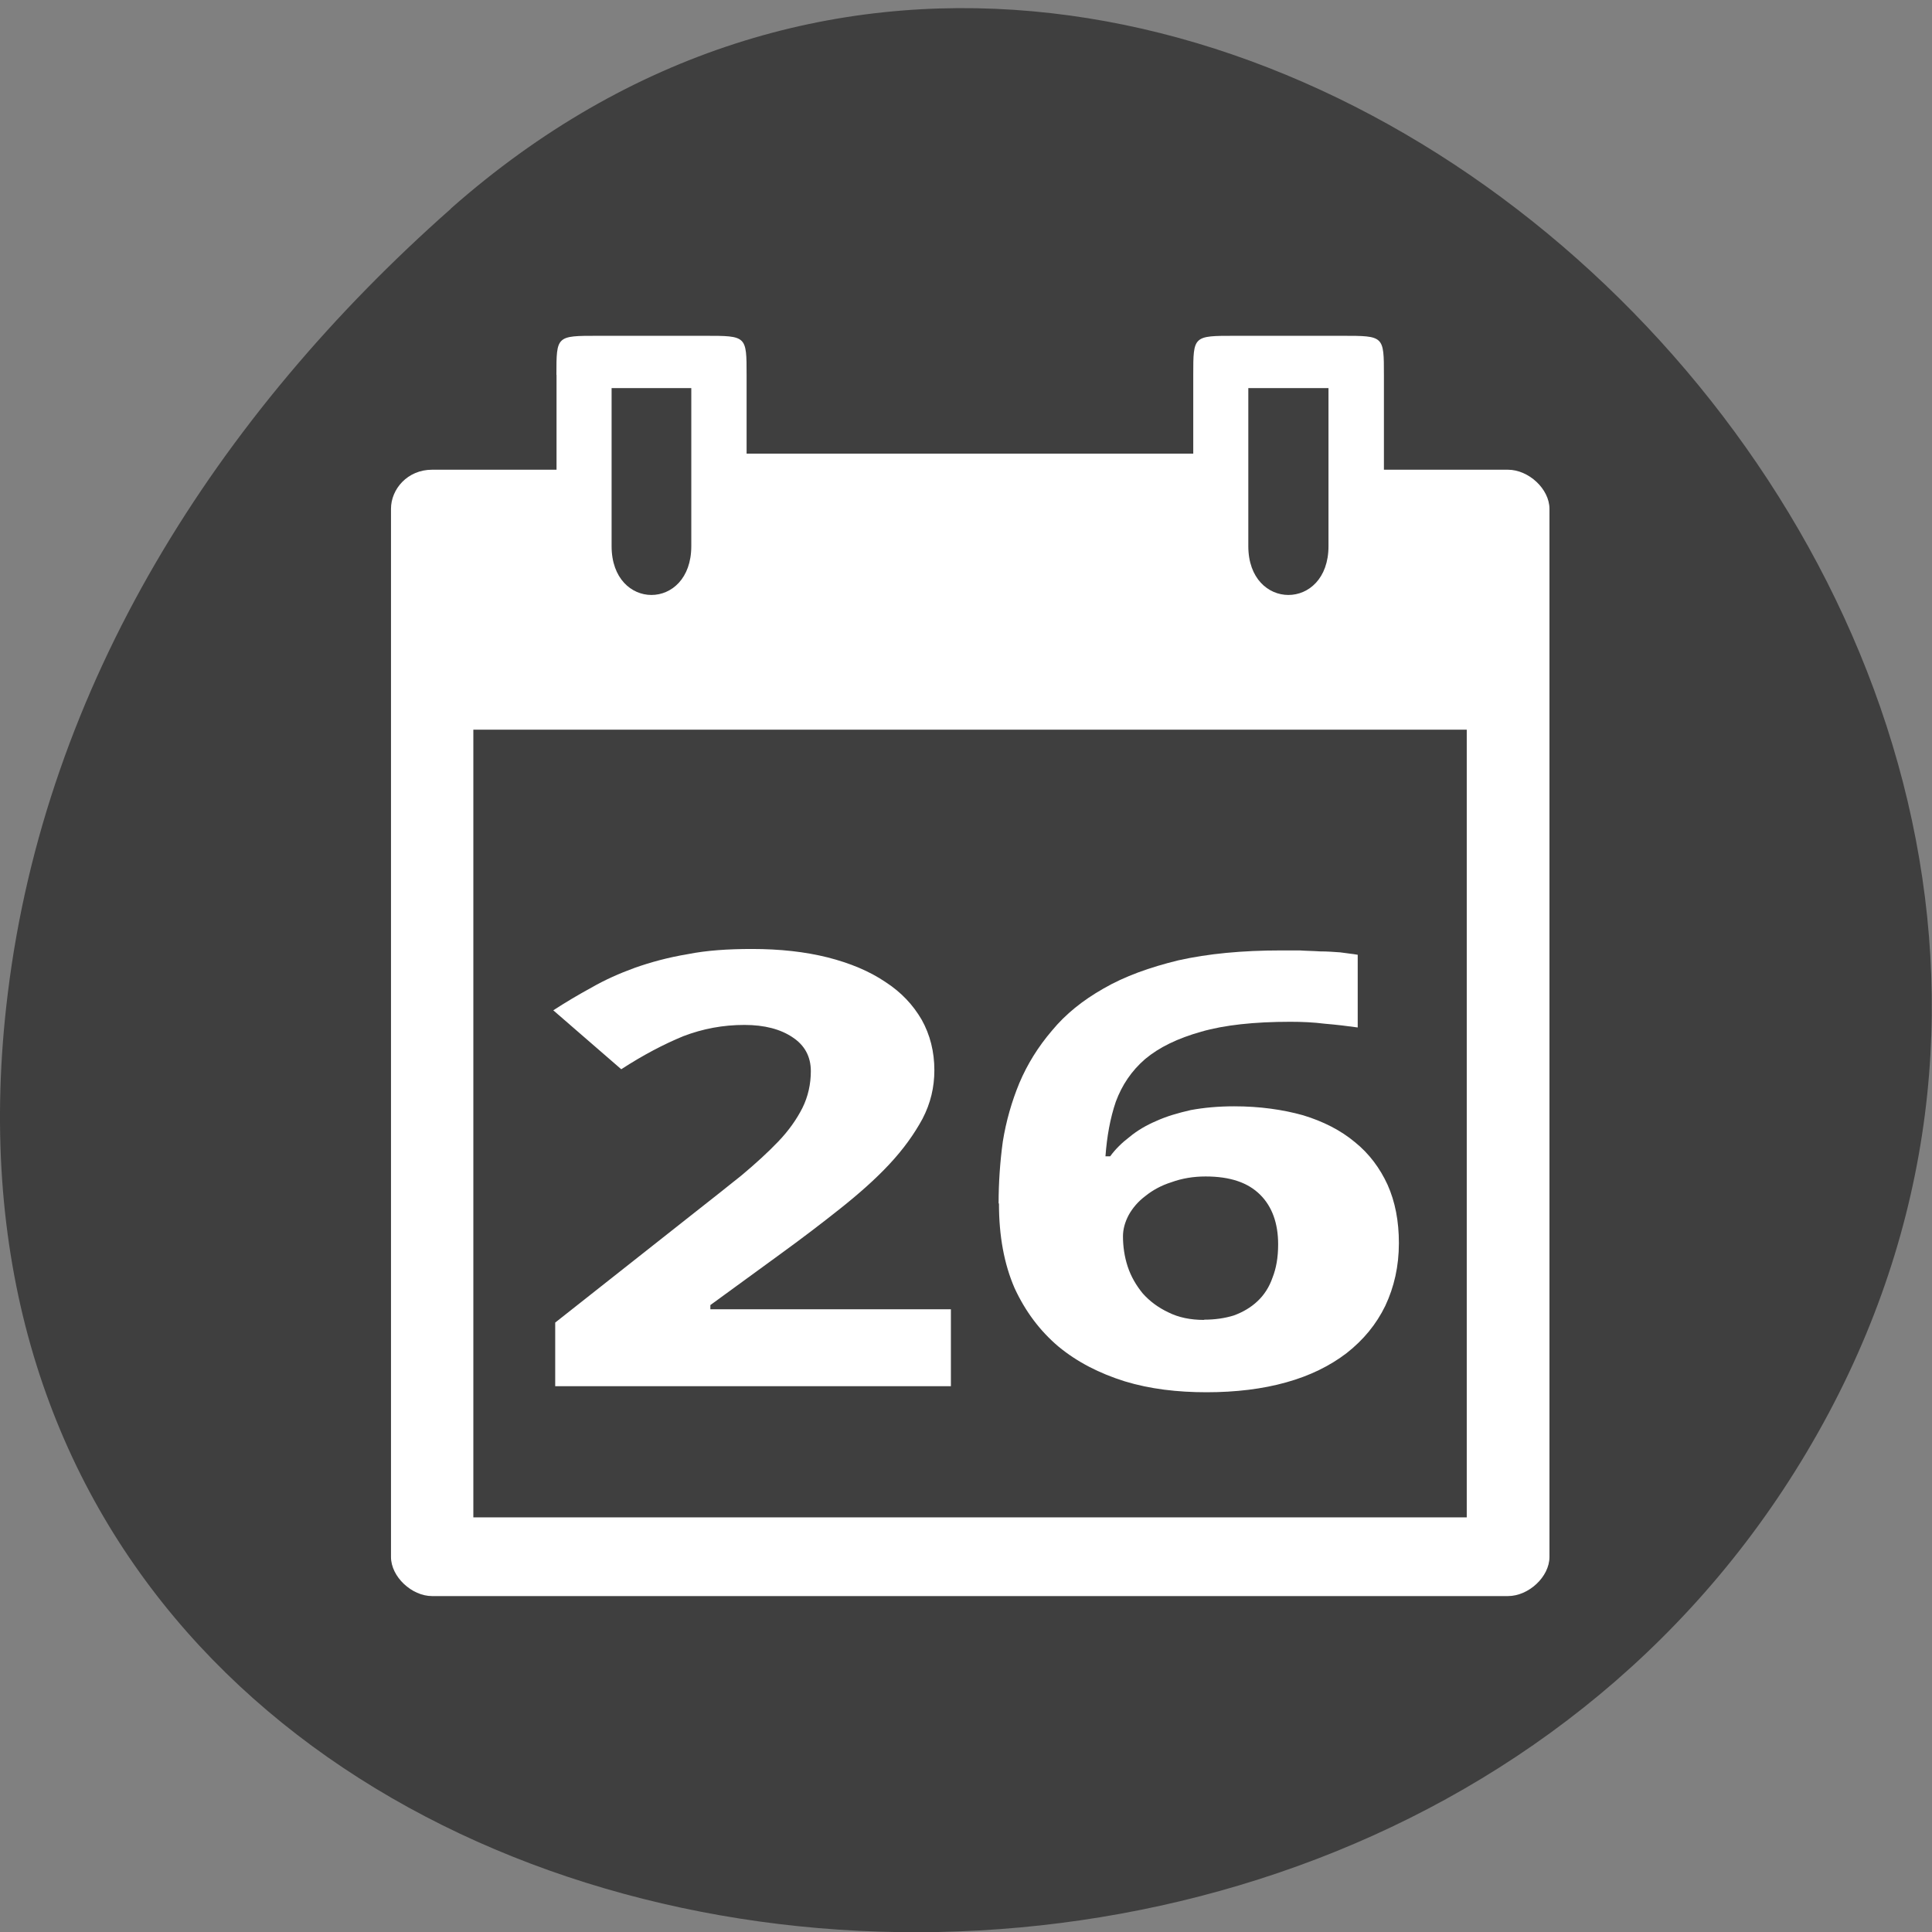 <svg xmlns="http://www.w3.org/2000/svg" viewBox="0 0 16 16"><rect x="0" y="0" width="16" height="16" fill="#808080" stroke="none"/><path d="m 3.734 1.727 c 5.953 -5.254 15.11 3.035 11.41 9.977 c -3.746 7.02 -16.14 5.145 -15.08 -3.473 c 0.313 -2.562 1.73 -4.789 3.672 -6.504" fill="#3f3f3f"/><g fill="#fff"><path d="m 4.609 3.105 v 0.785 h -1.031 c -0.203 0 -0.34 0.16 -0.34 0.324 v 8.68 c 0 0.164 0.172 0.324 0.34 0.324 h 8.91 c 0.172 0 0.344 -0.16 0.344 -0.324 v -8.68 c 0 -0.164 -0.172 -0.324 -0.344 -0.324 h -1.027 v -0.785 c 0 -0.324 0 -0.324 -0.344 -0.324 h -0.891 c -0.344 0 -0.344 0 -0.344 0.324 v 0.652 h -3.699 v -0.652 c 0 -0.324 0 -0.324 -0.344 -0.324 h -0.891 c -0.34 0 -0.34 0 -0.34 0.324 m 0.457 0.109 h 0.66 v 1.309 c 0 0.539 -0.66 0.539 -0.66 0 m 5.273 -1.309 h 0.664 v 1.309 c 0 0.539 -0.664 0.539 -0.664 0 m -6.418 1.52 h 8.227 v 6.523 h -8.227"/><path d="m 7.875 11.48 h -3.277 v -0.527 l 1.148 -0.906 c 0.145 -0.113 0.277 -0.219 0.395 -0.313 c 0.117 -0.098 0.219 -0.191 0.305 -0.281 c 0.086 -0.09 0.152 -0.184 0.199 -0.277 c 0.047 -0.094 0.07 -0.199 0.07 -0.305 c 0 -0.121 -0.051 -0.215 -0.152 -0.281 c -0.098 -0.066 -0.23 -0.102 -0.398 -0.102 c -0.176 0 -0.344 0.031 -0.508 0.094 c -0.16 0.066 -0.332 0.156 -0.512 0.273 l -0.563 -0.488 c 0.102 -0.066 0.207 -0.129 0.316 -0.188 c 0.109 -0.063 0.23 -0.117 0.359 -0.164 c 0.133 -0.047 0.277 -0.086 0.438 -0.113 c 0.156 -0.031 0.332 -0.043 0.531 -0.043 c 0.234 0 0.441 0.023 0.629 0.07 c 0.184 0.047 0.344 0.113 0.477 0.203 c 0.133 0.086 0.23 0.191 0.301 0.313 c 0.07 0.125 0.105 0.266 0.105 0.418 c 0 0.141 -0.031 0.273 -0.098 0.402 c -0.07 0.129 -0.16 0.254 -0.277 0.379 c -0.113 0.121 -0.25 0.242 -0.402 0.363 c -0.152 0.121 -0.316 0.246 -0.488 0.371 l -0.59 0.43 v 0.035 h 1.992"/><path d="m 8.27 9.965 c 0 -0.172 0.012 -0.344 0.035 -0.512 c 0.027 -0.168 0.074 -0.332 0.137 -0.484 c 0.066 -0.156 0.156 -0.301 0.27 -0.434 c 0.113 -0.137 0.254 -0.25 0.426 -0.348 c 0.176 -0.102 0.383 -0.176 0.621 -0.234 c 0.246 -0.055 0.527 -0.082 0.852 -0.082 c 0.047 0 0.098 0 0.152 0 c 0.055 0.004 0.113 0.004 0.168 0.008 c 0.059 0 0.113 0.004 0.168 0.008 c 0.051 0.008 0.102 0.012 0.145 0.02 v 0.602 c -0.086 -0.012 -0.176 -0.023 -0.273 -0.031 c -0.094 -0.012 -0.188 -0.016 -0.285 -0.016 c -0.301 0 -0.547 0.027 -0.738 0.082 c -0.195 0.055 -0.348 0.129 -0.465 0.227 c -0.113 0.098 -0.191 0.215 -0.242 0.352 c -0.047 0.137 -0.074 0.289 -0.086 0.453 h 0.039 c 0.043 -0.059 0.098 -0.113 0.16 -0.16 c 0.066 -0.055 0.141 -0.098 0.223 -0.133 c 0.086 -0.039 0.18 -0.066 0.285 -0.09 c 0.109 -0.02 0.227 -0.031 0.359 -0.031 c 0.211 0 0.402 0.027 0.57 0.074 c 0.168 0.051 0.313 0.125 0.43 0.223 c 0.117 0.094 0.207 0.215 0.27 0.352 c 0.063 0.141 0.094 0.301 0.094 0.484 c 0 0.191 -0.039 0.363 -0.113 0.52 c -0.074 0.152 -0.18 0.281 -0.32 0.391 c -0.137 0.105 -0.305 0.188 -0.5 0.242 c -0.195 0.055 -0.418 0.082 -0.66 0.082 c -0.242 0 -0.469 -0.027 -0.676 -0.09 c -0.211 -0.066 -0.395 -0.16 -0.551 -0.289 c -0.152 -0.129 -0.273 -0.289 -0.363 -0.484 c -0.086 -0.199 -0.129 -0.43 -0.129 -0.699 m 1.699 0.961 c 0.09 0 0.172 -0.012 0.246 -0.035 c 0.074 -0.027 0.141 -0.066 0.195 -0.117 c 0.055 -0.051 0.098 -0.117 0.125 -0.195 c 0.031 -0.078 0.047 -0.168 0.047 -0.277 c 0 -0.176 -0.051 -0.313 -0.148 -0.41 c -0.102 -0.102 -0.25 -0.152 -0.453 -0.152 c -0.102 0 -0.195 0.016 -0.281 0.047 c -0.086 0.027 -0.156 0.066 -0.215 0.113 c -0.063 0.047 -0.109 0.102 -0.141 0.16 c -0.031 0.059 -0.047 0.117 -0.047 0.176 c 0 0.082 0.012 0.168 0.039 0.25 c 0.027 0.082 0.07 0.156 0.125 0.223 c 0.059 0.066 0.129 0.117 0.211 0.156 c 0.086 0.043 0.184 0.063 0.297 0.063"/></g></svg>